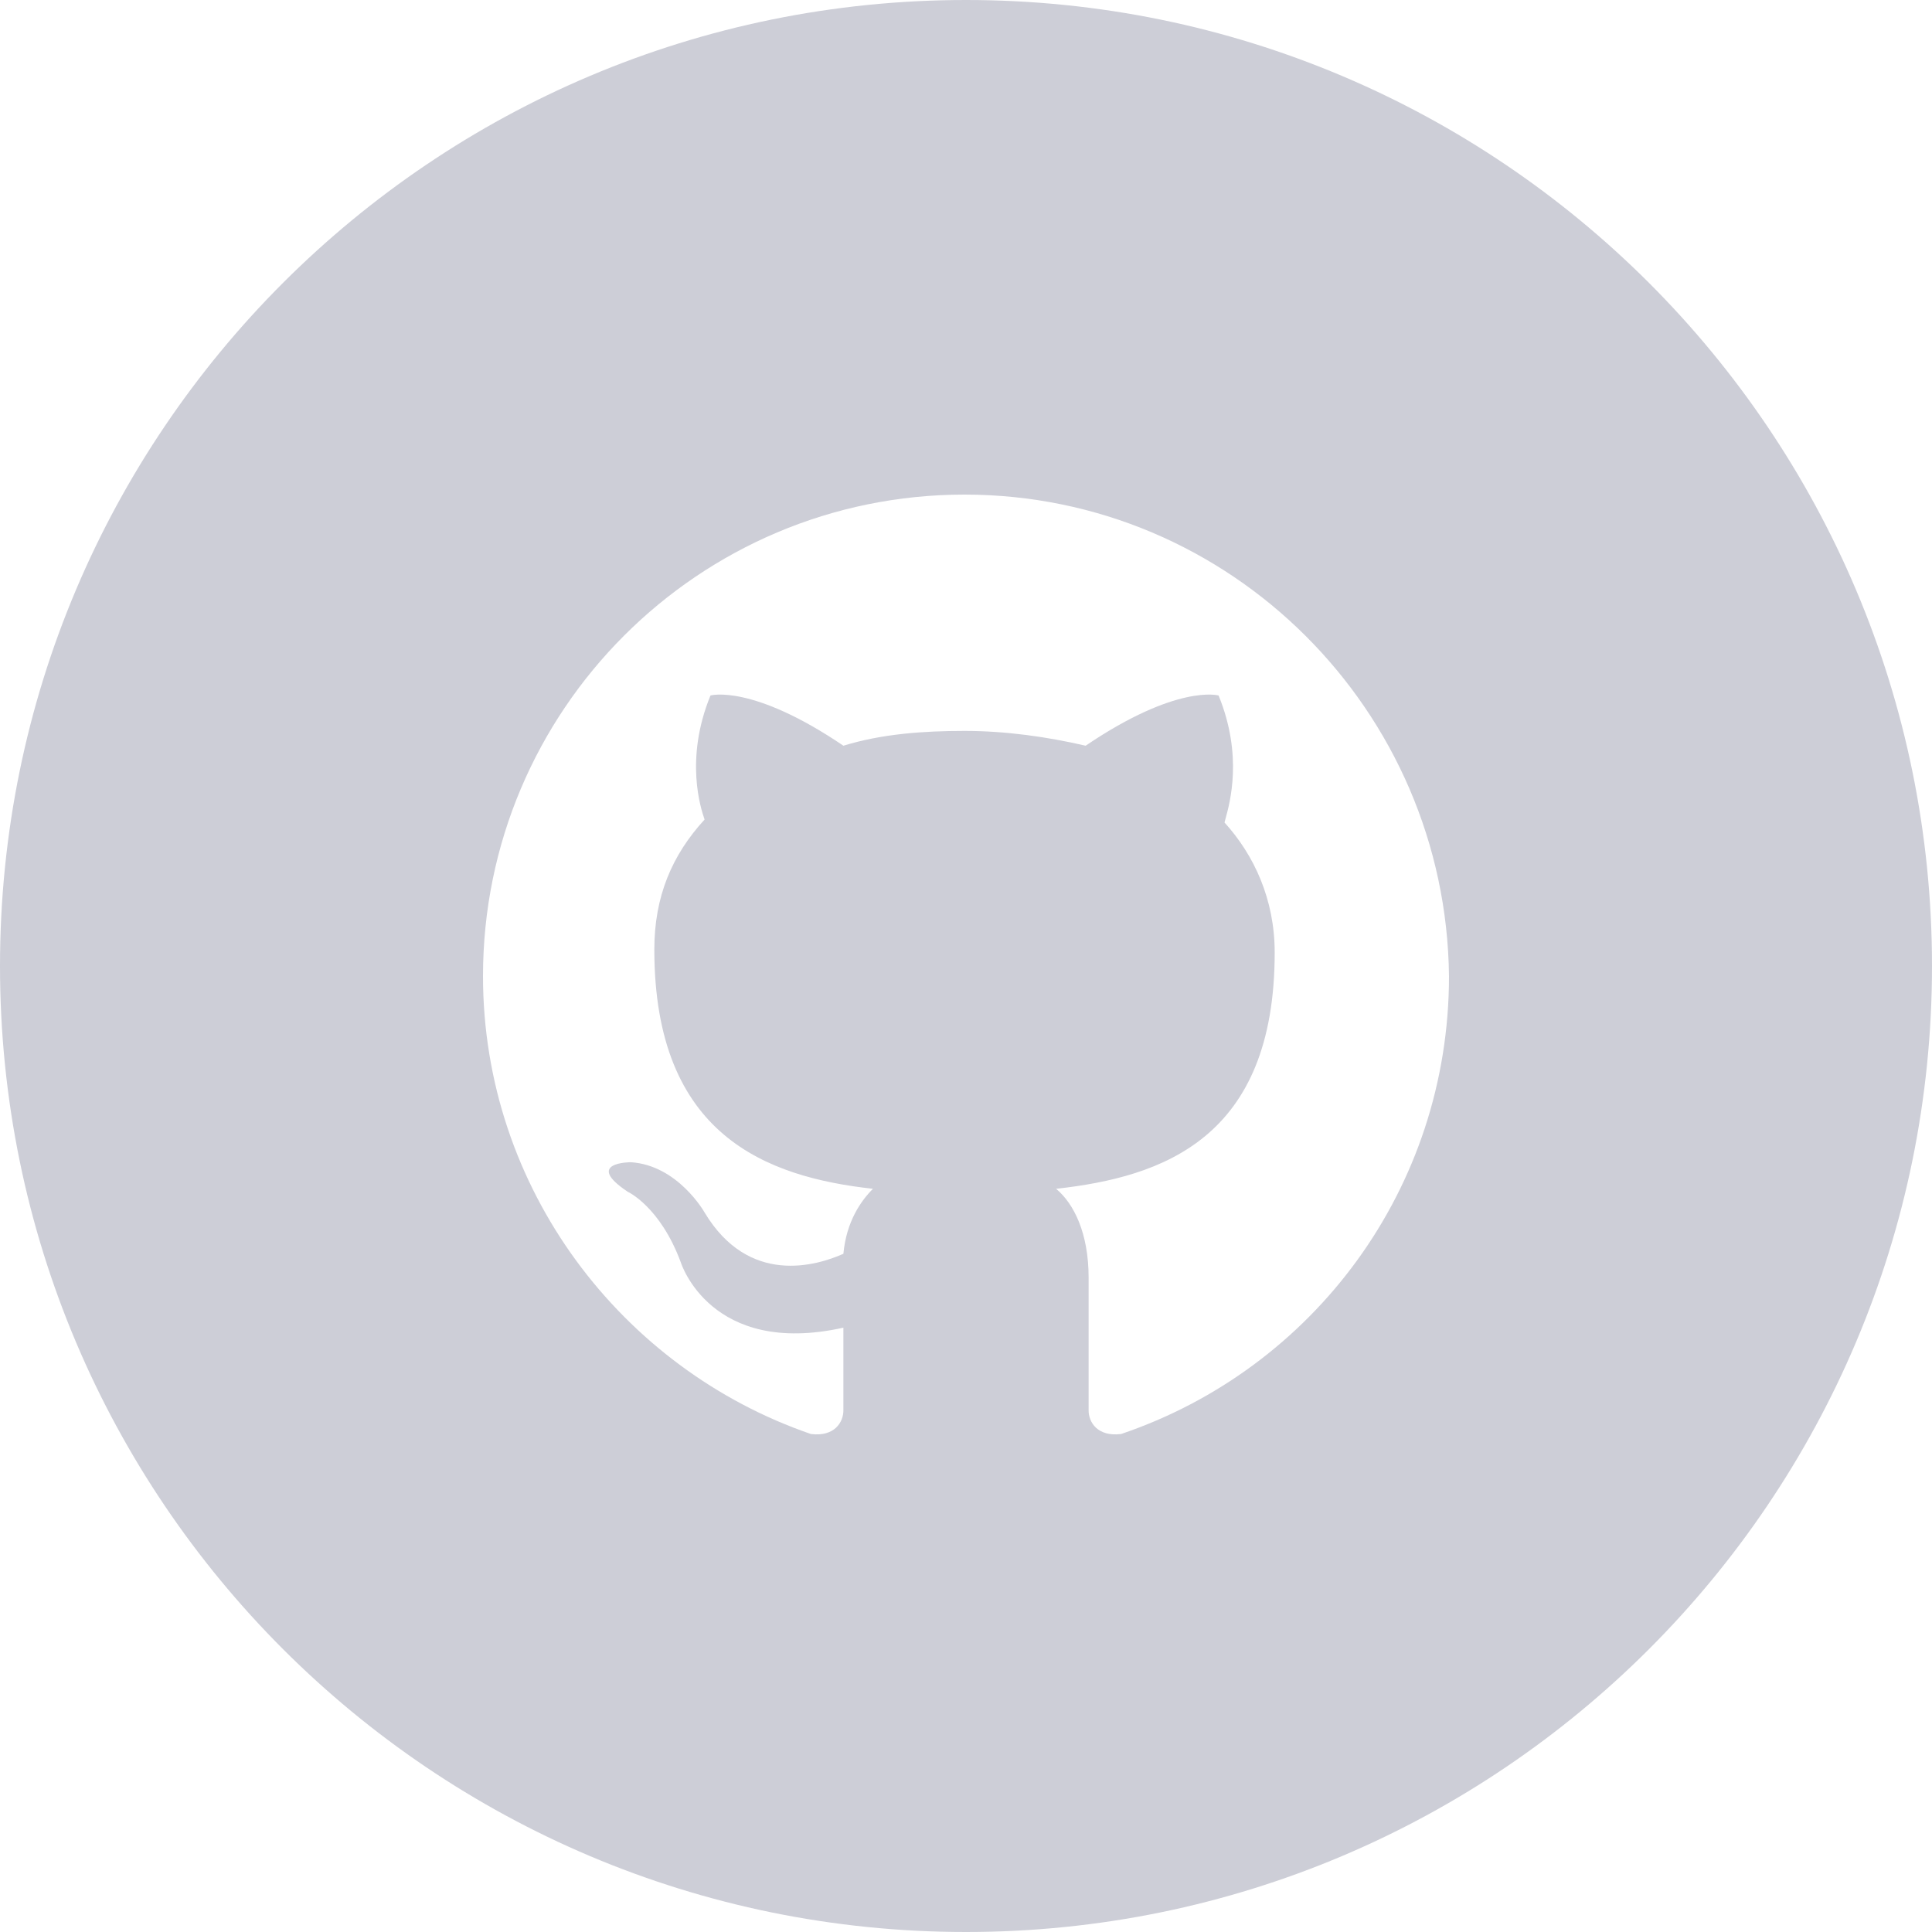 <svg width="50" height="50" viewBox="0 0 50 50" fill="none" xmlns="http://www.w3.org/2000/svg">
<g id="github">
<path id="githab" fill-rule="evenodd" clip-rule="evenodd" d="M0 25C0 11.193 11.193 0 25 0C38.807 0 50 11.193 50 25C50 38.807 38.807 50 25 50C11.193 50 0 38.807 0 25ZM12.5 25.262C12.5 18.381 18.081 12.8 24.962 12.8C31.843 12.8 37.423 18.381 37.5 25.262C37.5 30.766 33.983 35.43 29.014 37.112C28.402 37.188 28.173 36.806 28.173 36.5V33.06C28.173 31.913 27.791 31.149 27.332 30.766C30.084 30.461 32.989 29.467 32.989 24.65C32.989 23.274 32.454 22.127 31.69 21.286C31.696 21.262 31.704 21.232 31.714 21.196C31.831 20.774 32.171 19.549 31.537 17.999C31.537 17.999 30.466 17.693 28.096 19.299C27.102 19.069 26.032 18.916 24.962 18.916C23.891 18.916 22.821 18.993 21.827 19.299C19.457 17.693 18.387 17.999 18.387 17.999C17.711 19.651 18.141 20.934 18.23 21.196L18.234 21.21C17.393 22.127 16.934 23.198 16.934 24.574C16.934 29.39 19.84 30.461 22.592 30.766C22.286 31.072 21.904 31.607 21.827 32.448C21.139 32.754 19.381 33.289 18.234 31.378C18.234 31.378 17.546 30.155 16.323 30.078C16.323 30.078 15.099 30.078 16.246 30.843C16.246 30.843 17.087 31.225 17.622 32.678C17.622 32.678 18.387 35.124 21.827 34.36V36.5C21.827 36.806 21.598 37.188 20.986 37.112C16.093 35.43 12.5 30.766 12.5 25.262Z" fill="#CDCED7"/>
</g>
</svg>
